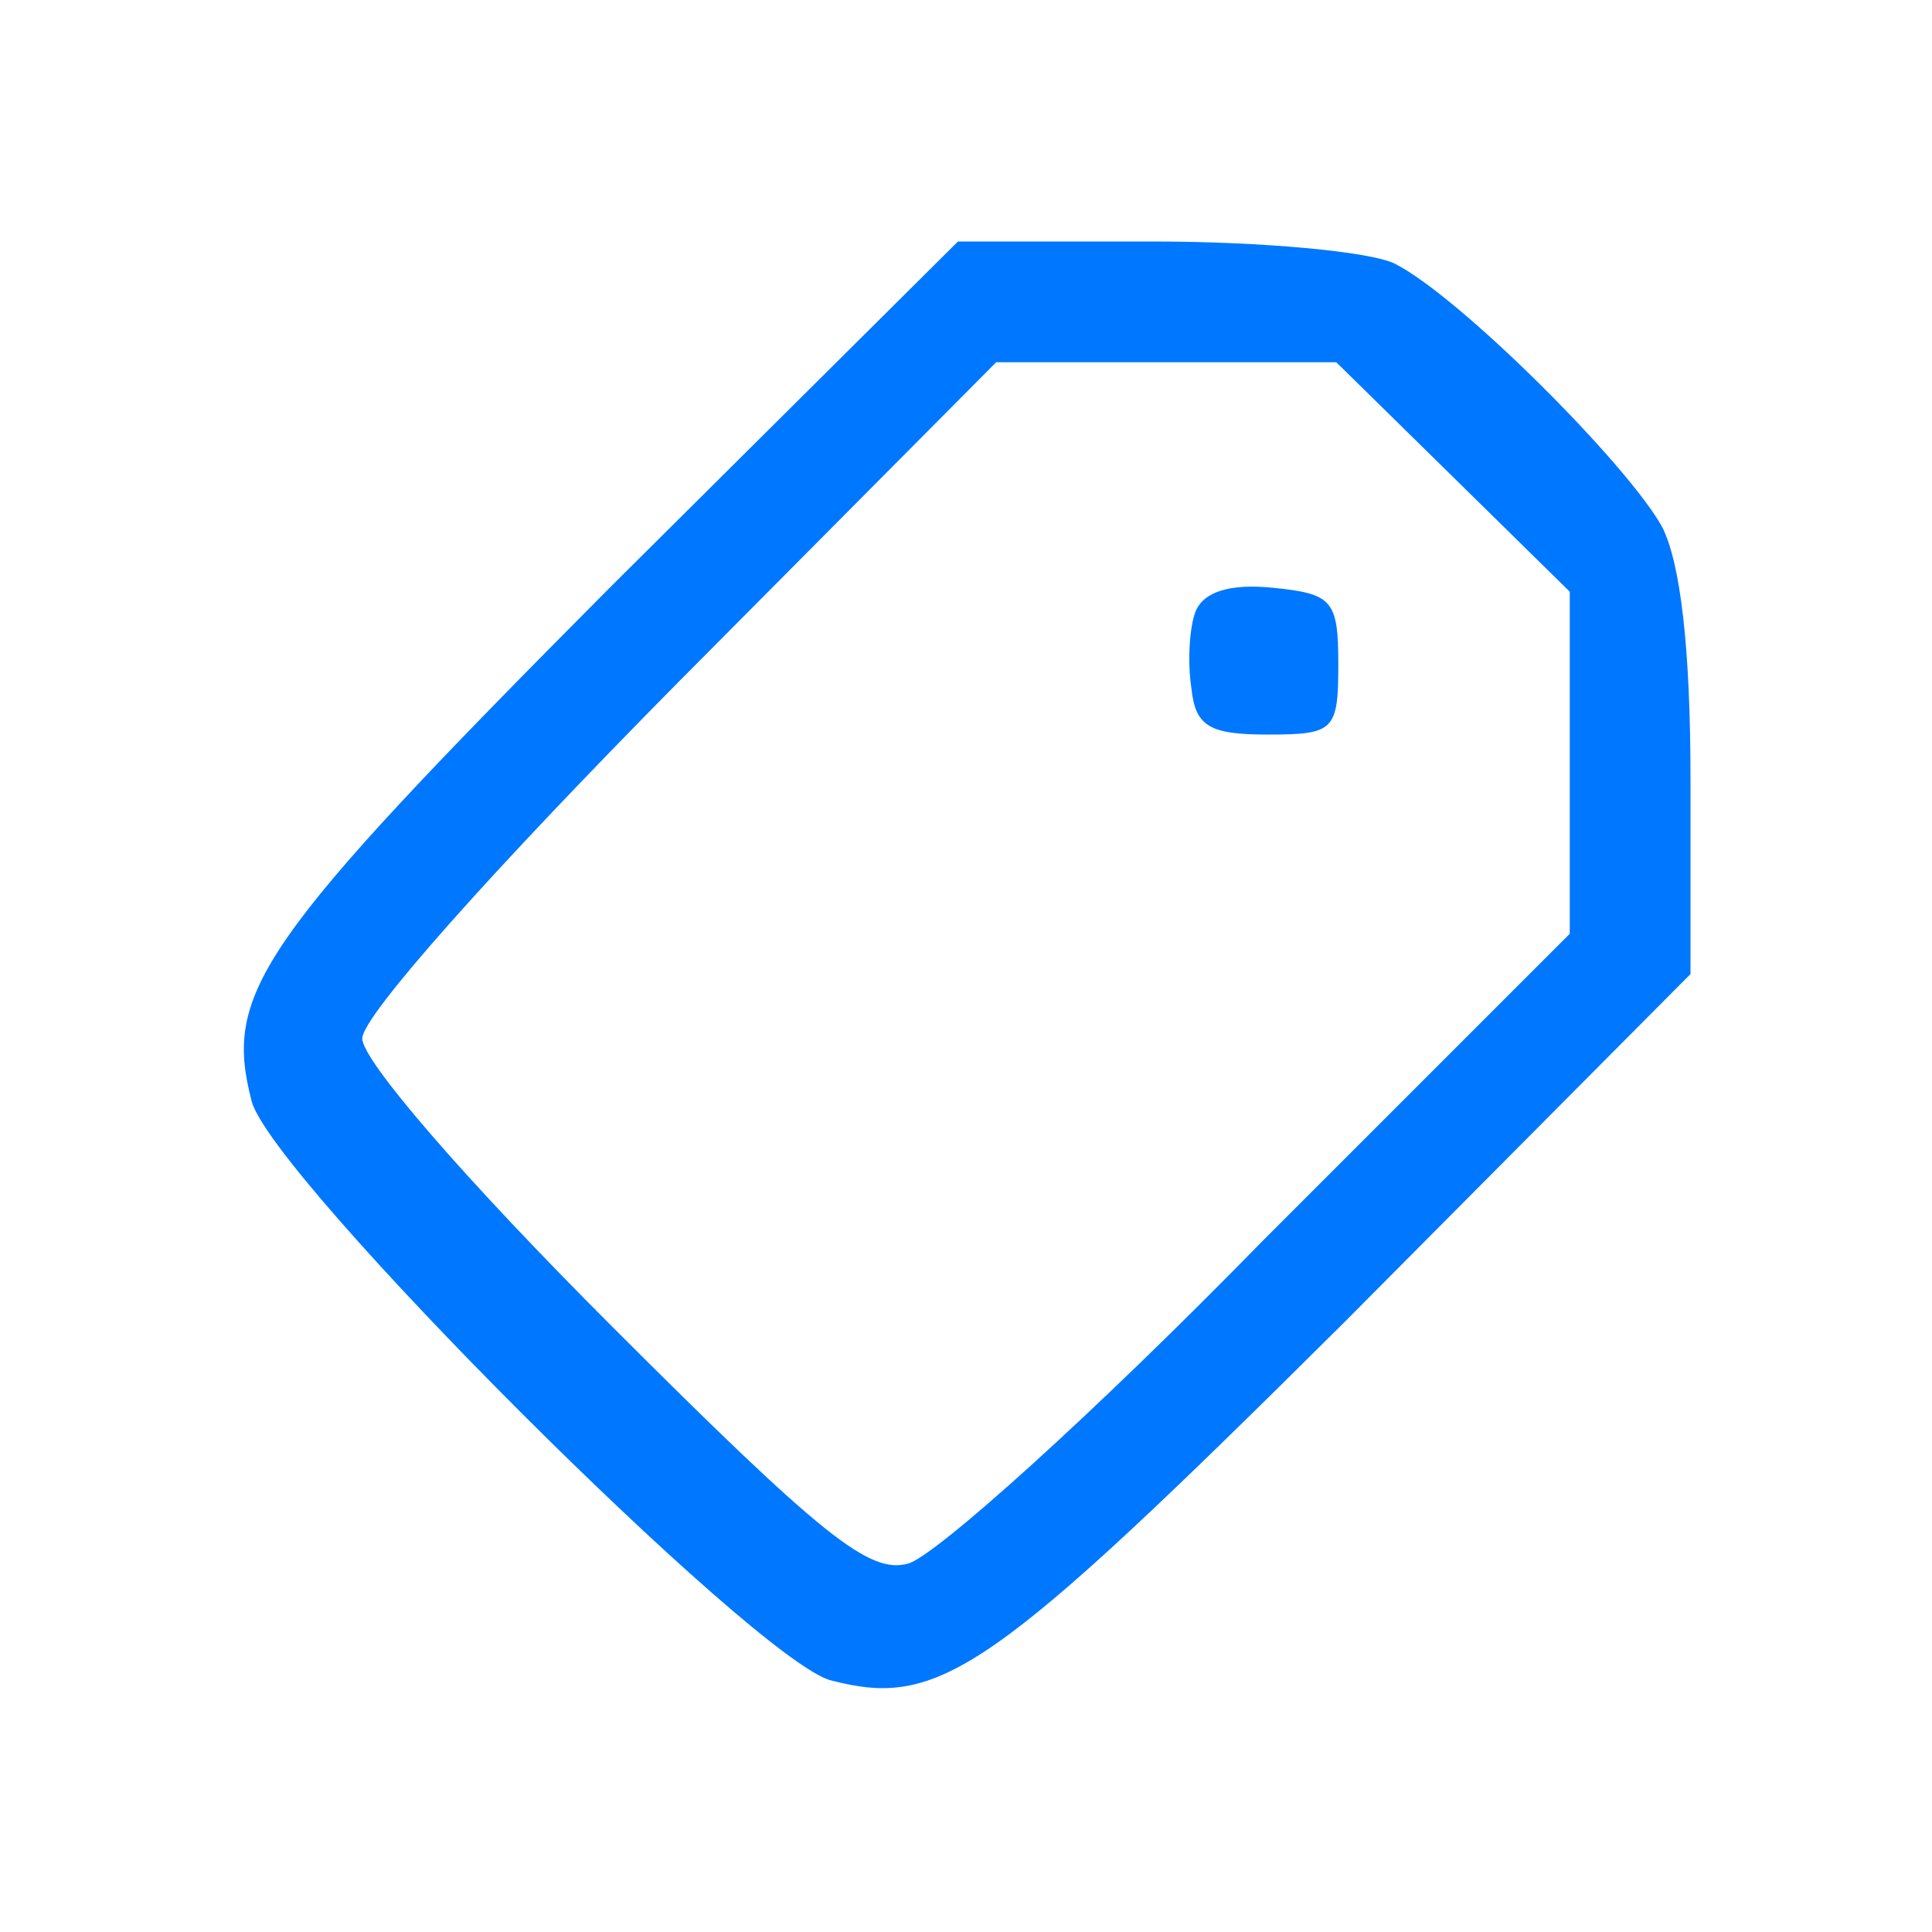 <?xml version="1.0" standalone="no"?>
<!DOCTYPE svg PUBLIC "-//W3C//DTD SVG 20010904//EN"
 "http://www.w3.org/TR/2001/REC-SVG-20010904/DTD/svg10.dtd">
<svg version="1.0" xmlns="http://www.w3.org/2000/svg"
 width="96pt" height="96pt" viewBox="0 0 96 96"
 preserveAspectRatio="xMidYMid meet">

<g transform="translate(0,96) scale(0.1,-0.1)"
fill="#0077ff" stroke="none">
<path d="M303 668 c-175 -176 -192 -201 -178 -255 9 -37 251 -279 288 -288 54
-14 79 3 255 178 l172 173 0 97 c0 65 -5 107 -14 125 -17 31 -101 115 -133
131 -12 6 -66 11 -120 11 l-97 0 -173 -172z m419 55 l58 -57 0 -85 0 -85 -153
-153 c-83 -85 -163 -157 -176 -160 -19 -5 -42 13 -147 118 -73 73 -124 132
-124 143 0 11 64 83 158 178 l157 158 85 0 84 0 58 -57z"/>
<path d="M594 656 c-3 -8 -4 -25 -2 -38 2 -19 9 -23 38 -23 33 0 35 2 35 35 0
32 -3 35 -33 38 -21 2 -34 -2 -38 -12z"/>
</g>
</svg>
